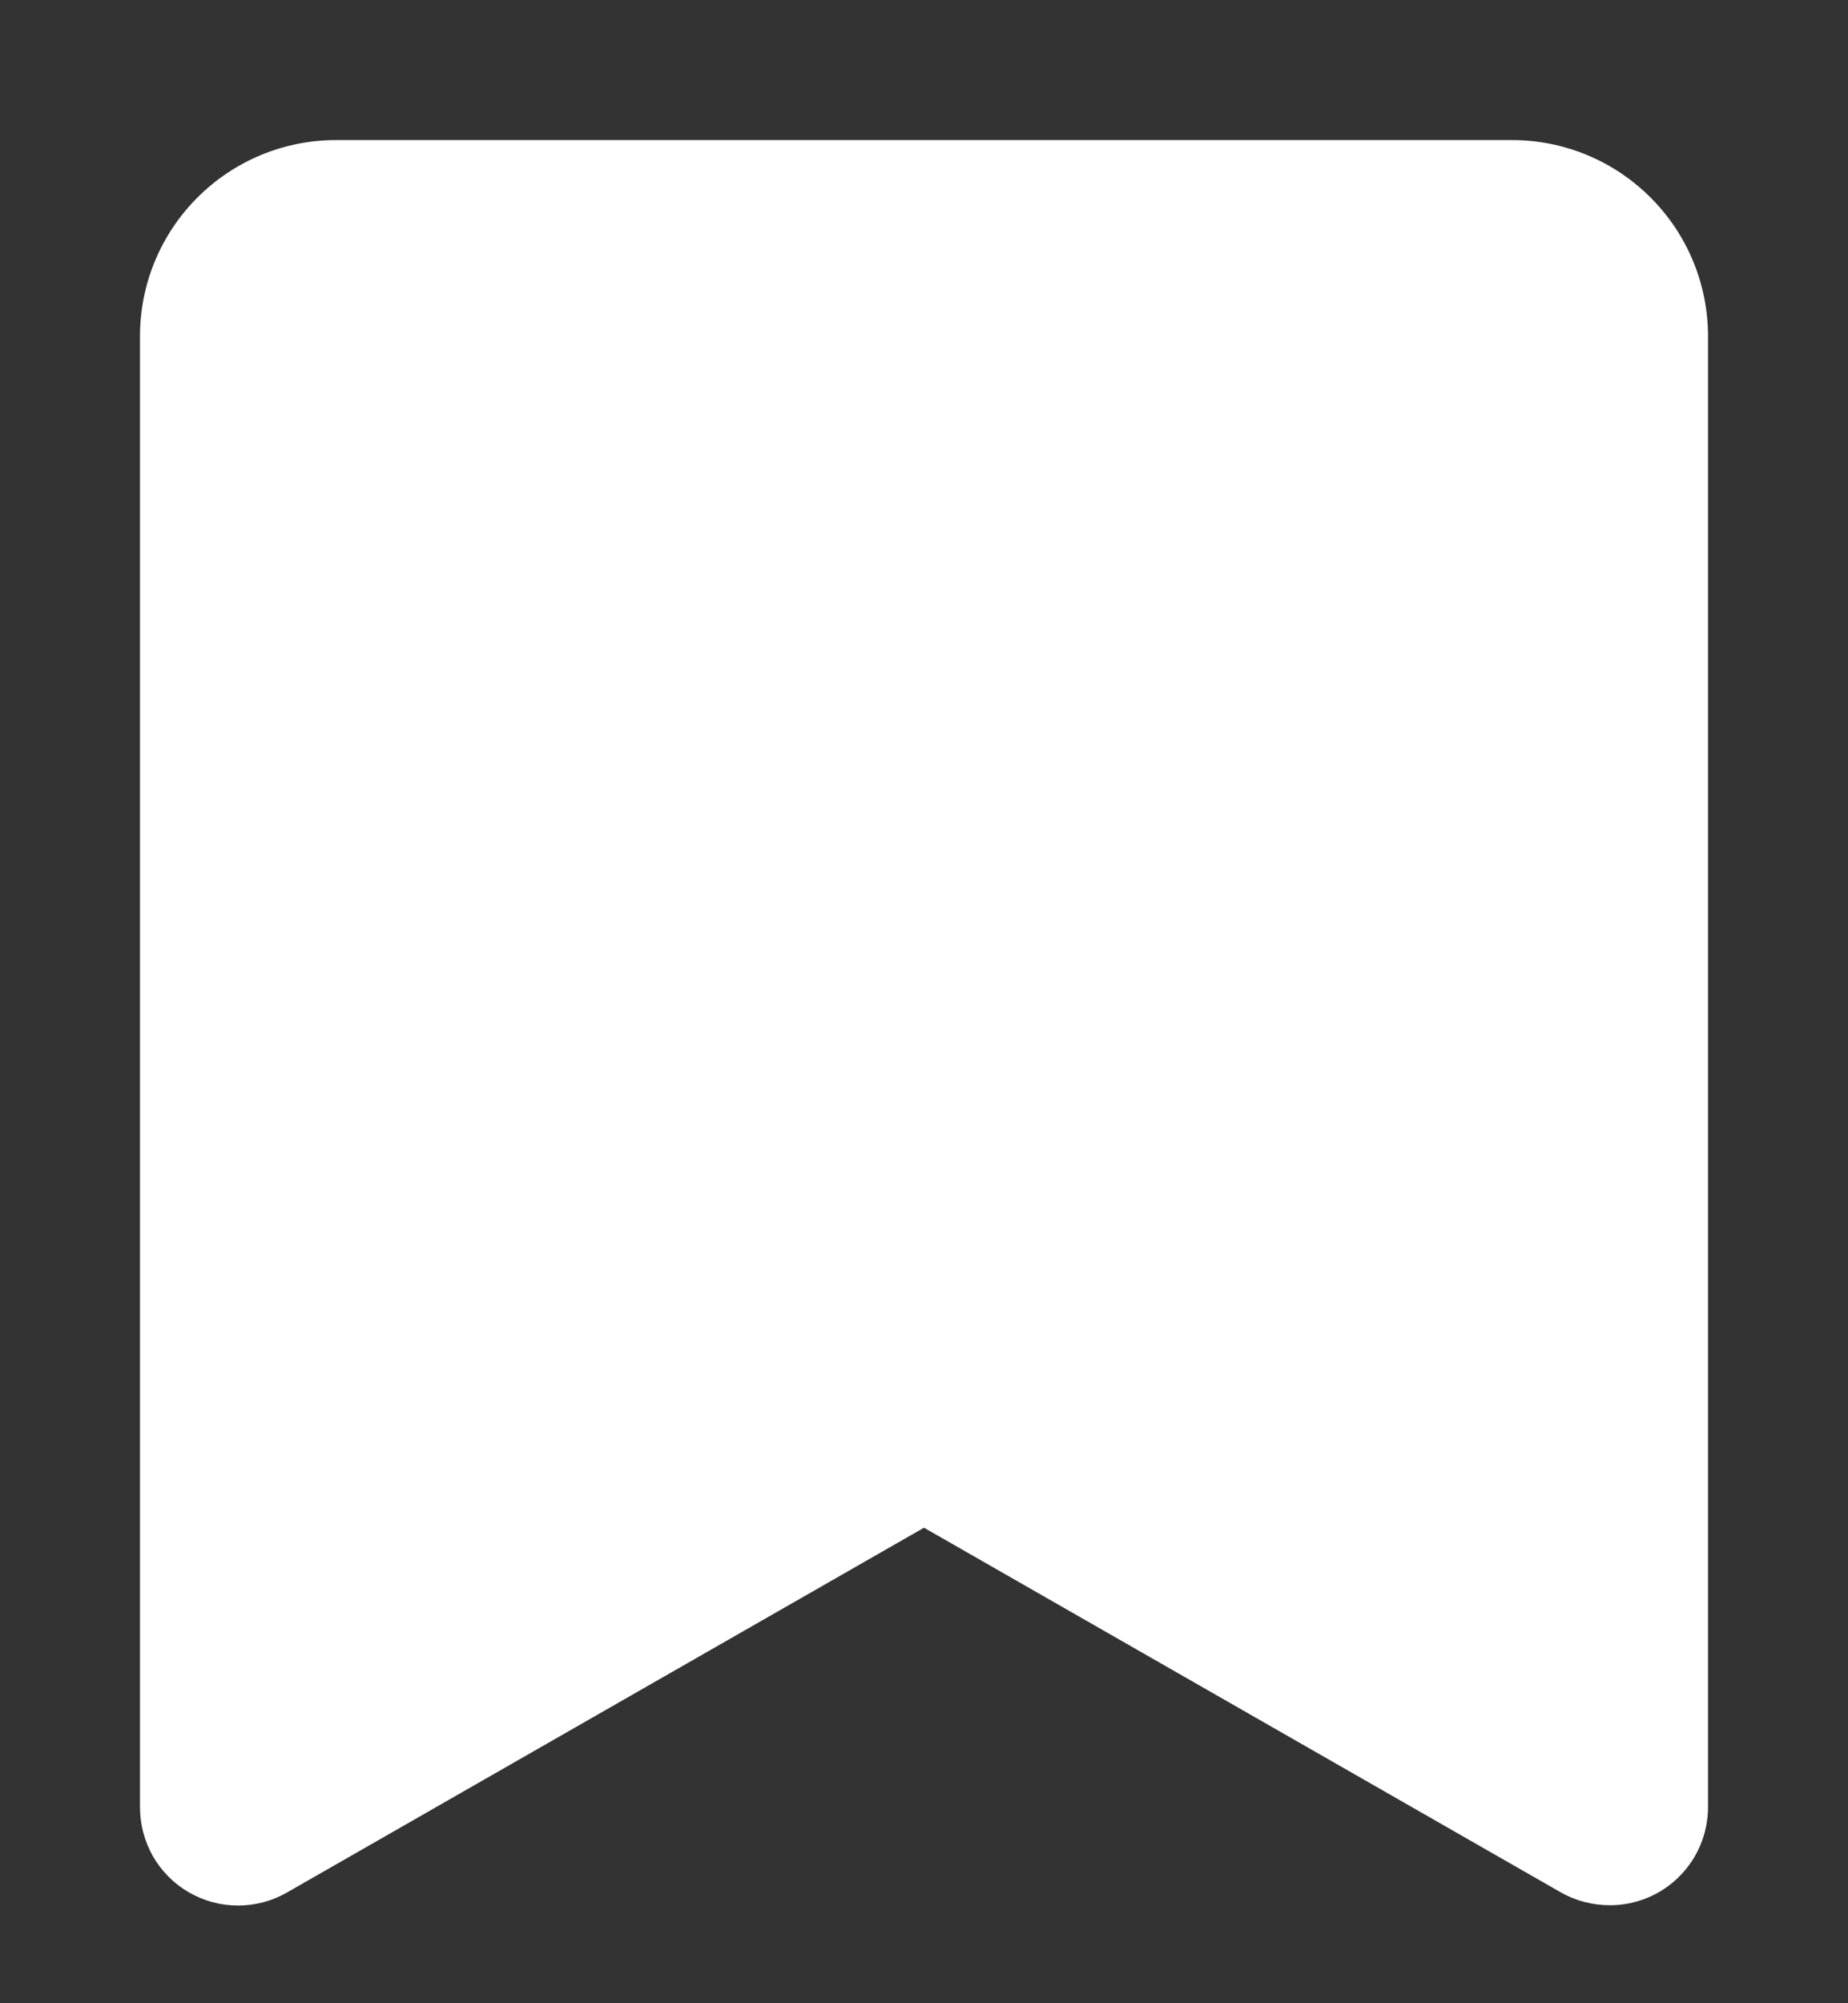 <svg width="12" height="13" viewBox="0 0 12 13" fill="none" xmlns="http://www.w3.org/2000/svg">
<rect x="0" y="0" width="12" height="13" fill="#333333" stroke="none"/>
<path d="M10.455 12.364C10.343 12.364 10.233 12.336 10.136 12.281L6 9.914L1.864 12.281C1.767 12.337 1.657 12.366 1.545 12.366C1.433 12.366 1.323 12.336 1.226 12.28C1.129 12.224 1.049 12.143 0.993 12.046C0.938 11.949 0.909 11.839 0.909 11.727V2.182C0.909 1.844 1.043 1.521 1.282 1.282C1.521 1.043 1.844 0.909 2.182 0.909H9.818C10.156 0.909 10.479 1.043 10.718 1.282C10.957 1.521 11.091 1.844 11.091 2.182V11.727C11.091 11.896 11.024 12.058 10.905 12.177C10.785 12.297 10.623 12.364 10.455 12.364Z" fill="white"/>
</svg>

